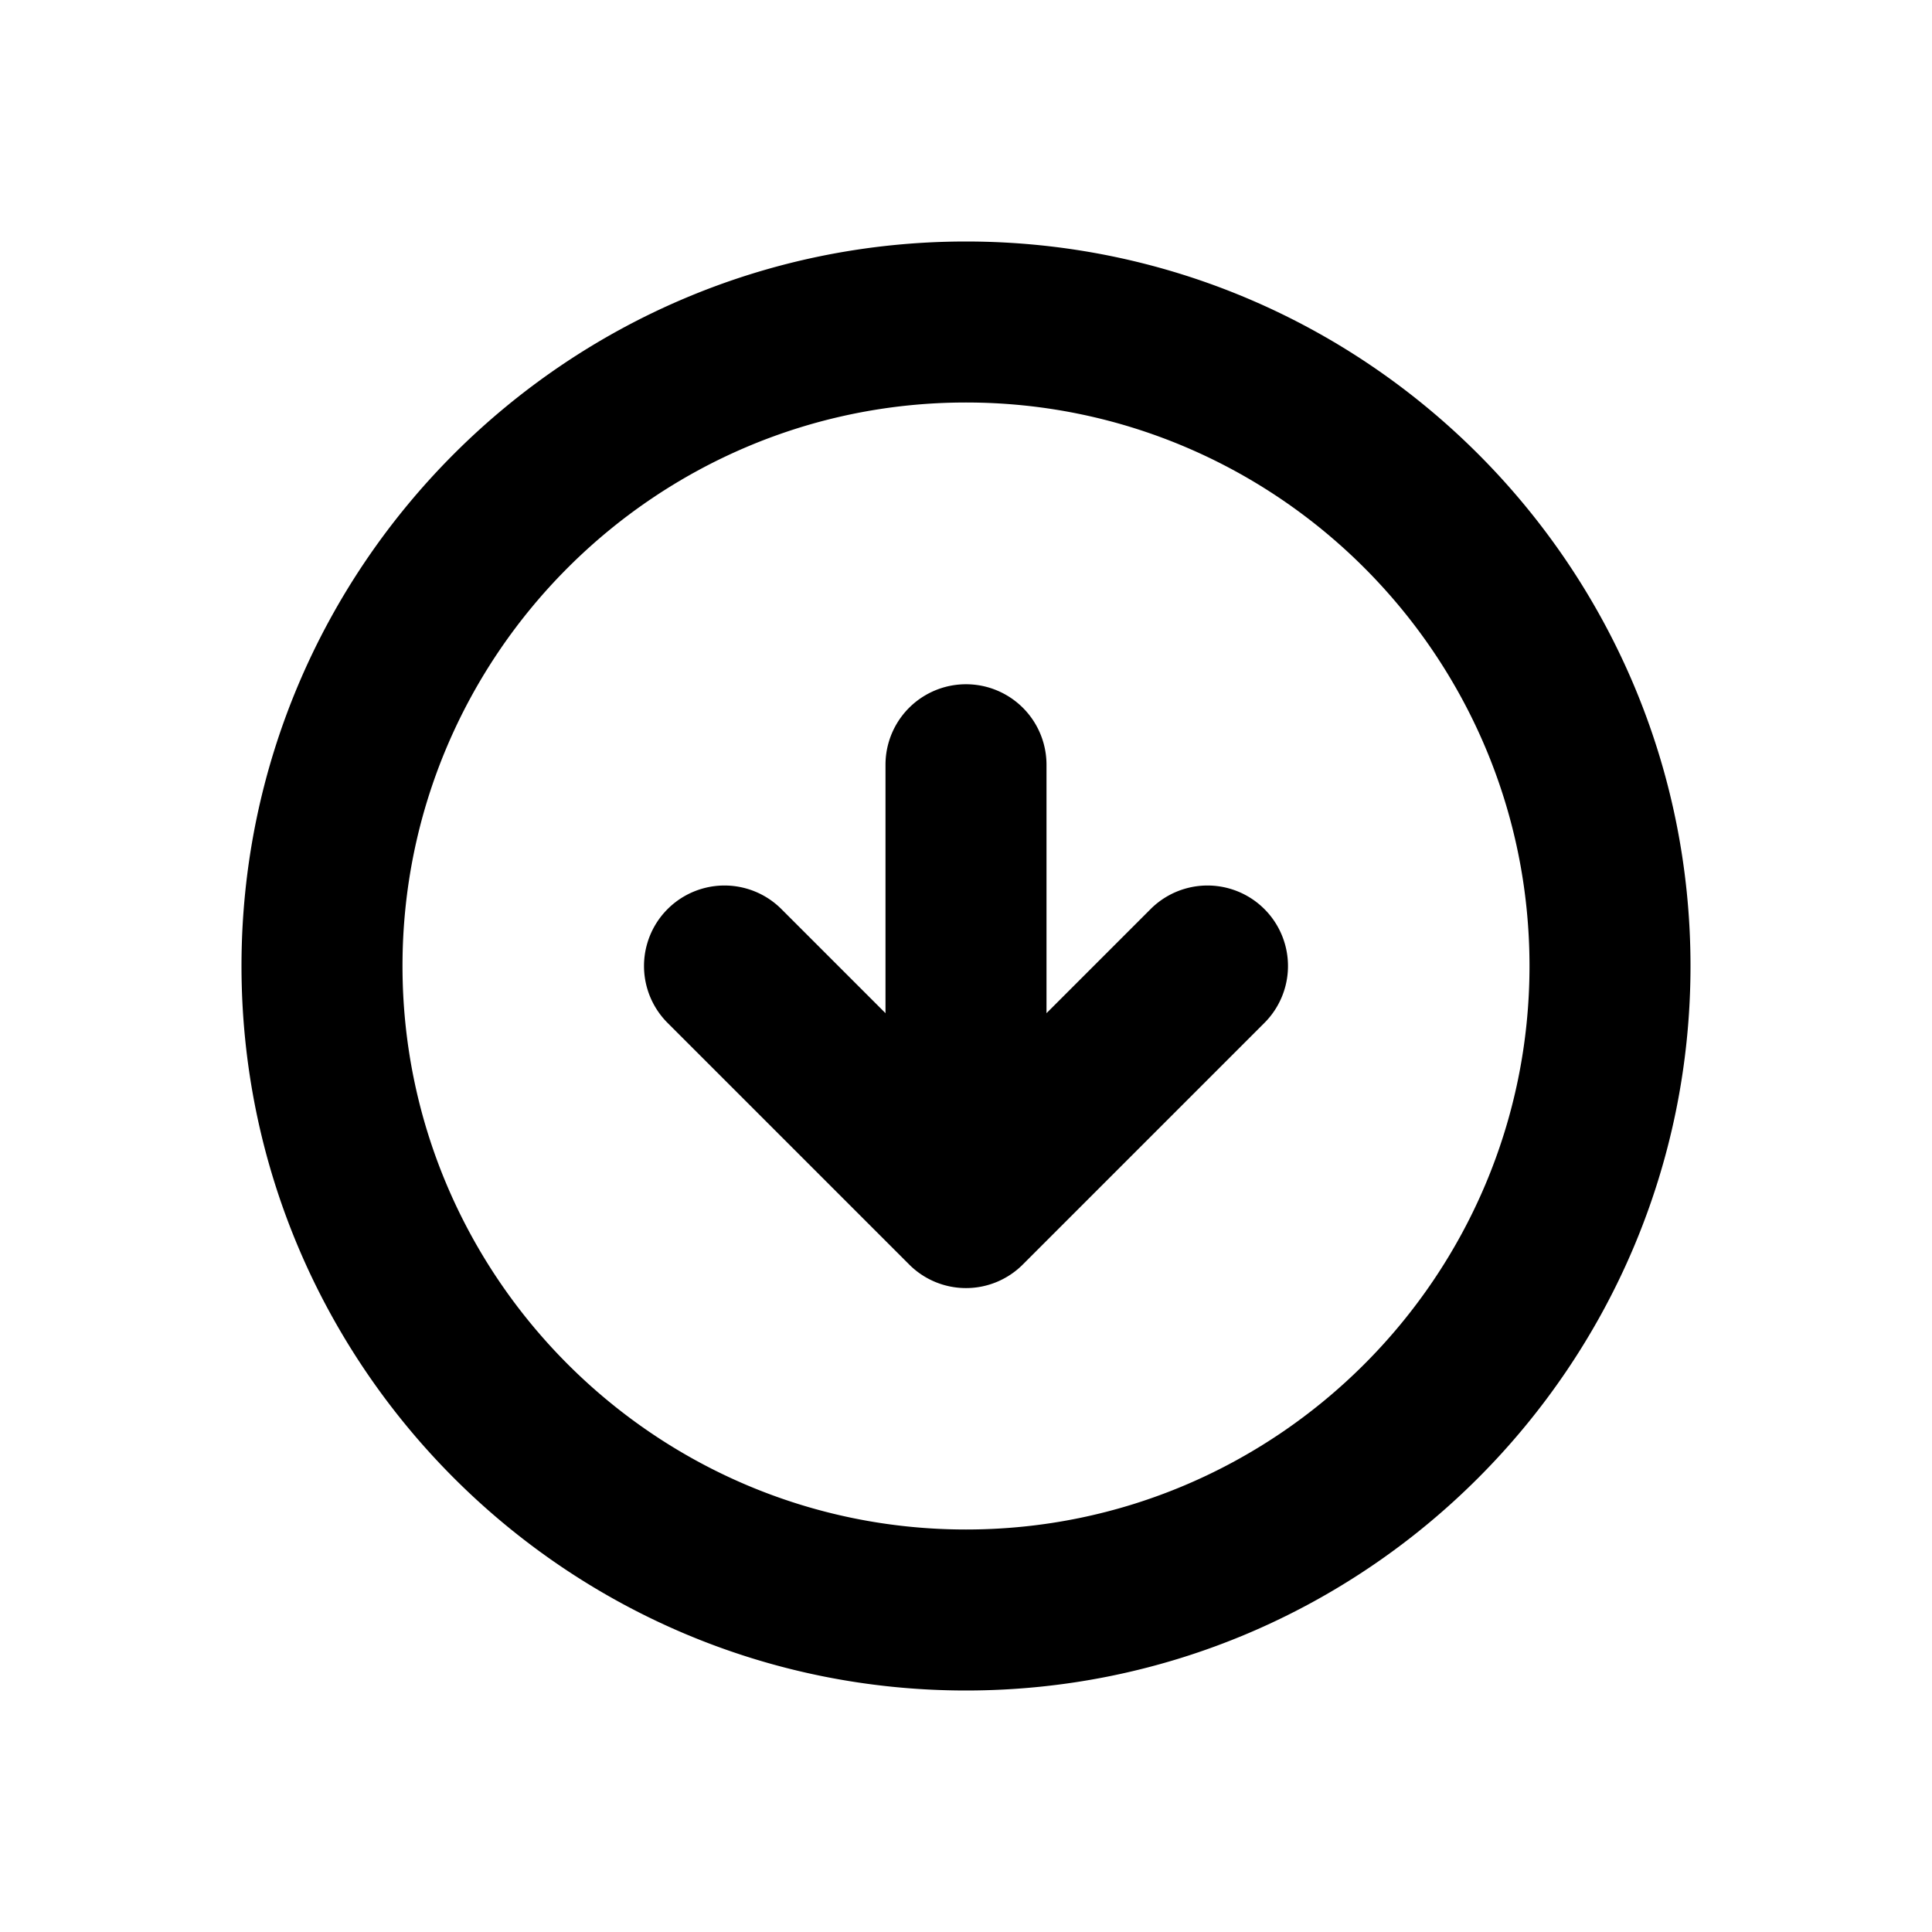 <svg xmlns="http://www.w3.org/2000/svg" xmlns:xlink="http://www.w3.org/1999/xlink" viewBox="0 0 24 24"><defs><path id="hsds-circle-arrow-down.svg-40-a" d="M14.293 11.293L13 12.586V9.5a1 1 0 1 0-2 0v3.086l-1.293-1.293a.999.999 0 1 0-1.414 1.414l3 3a.997.997 0 0 0 1.414 0l3-3a.999.999 0 1 0-1.414-1.414M12 19c-3.859 0-7-3.141-7-7s3.141-7 7-7 7 3.141 7 7-3.141 7-7 7m0-16c-4.963 0-9 4.037-9 9s4.037 9 9 9 9-4.037 9-9-4.037-9-9-9"/></defs><g fill-rule="evenodd"><mask id="hsds-circle-arrow-down.svg-40-b"><use xlink:href="#hsds-circle-arrow-down.svg-40-a"/></mask><use xlink:href="#hsds-circle-arrow-down.svg-40-a"/><g mask="url(#hsds-circle-arrow-down.svg-40-b)"><rect/></g></g></svg>